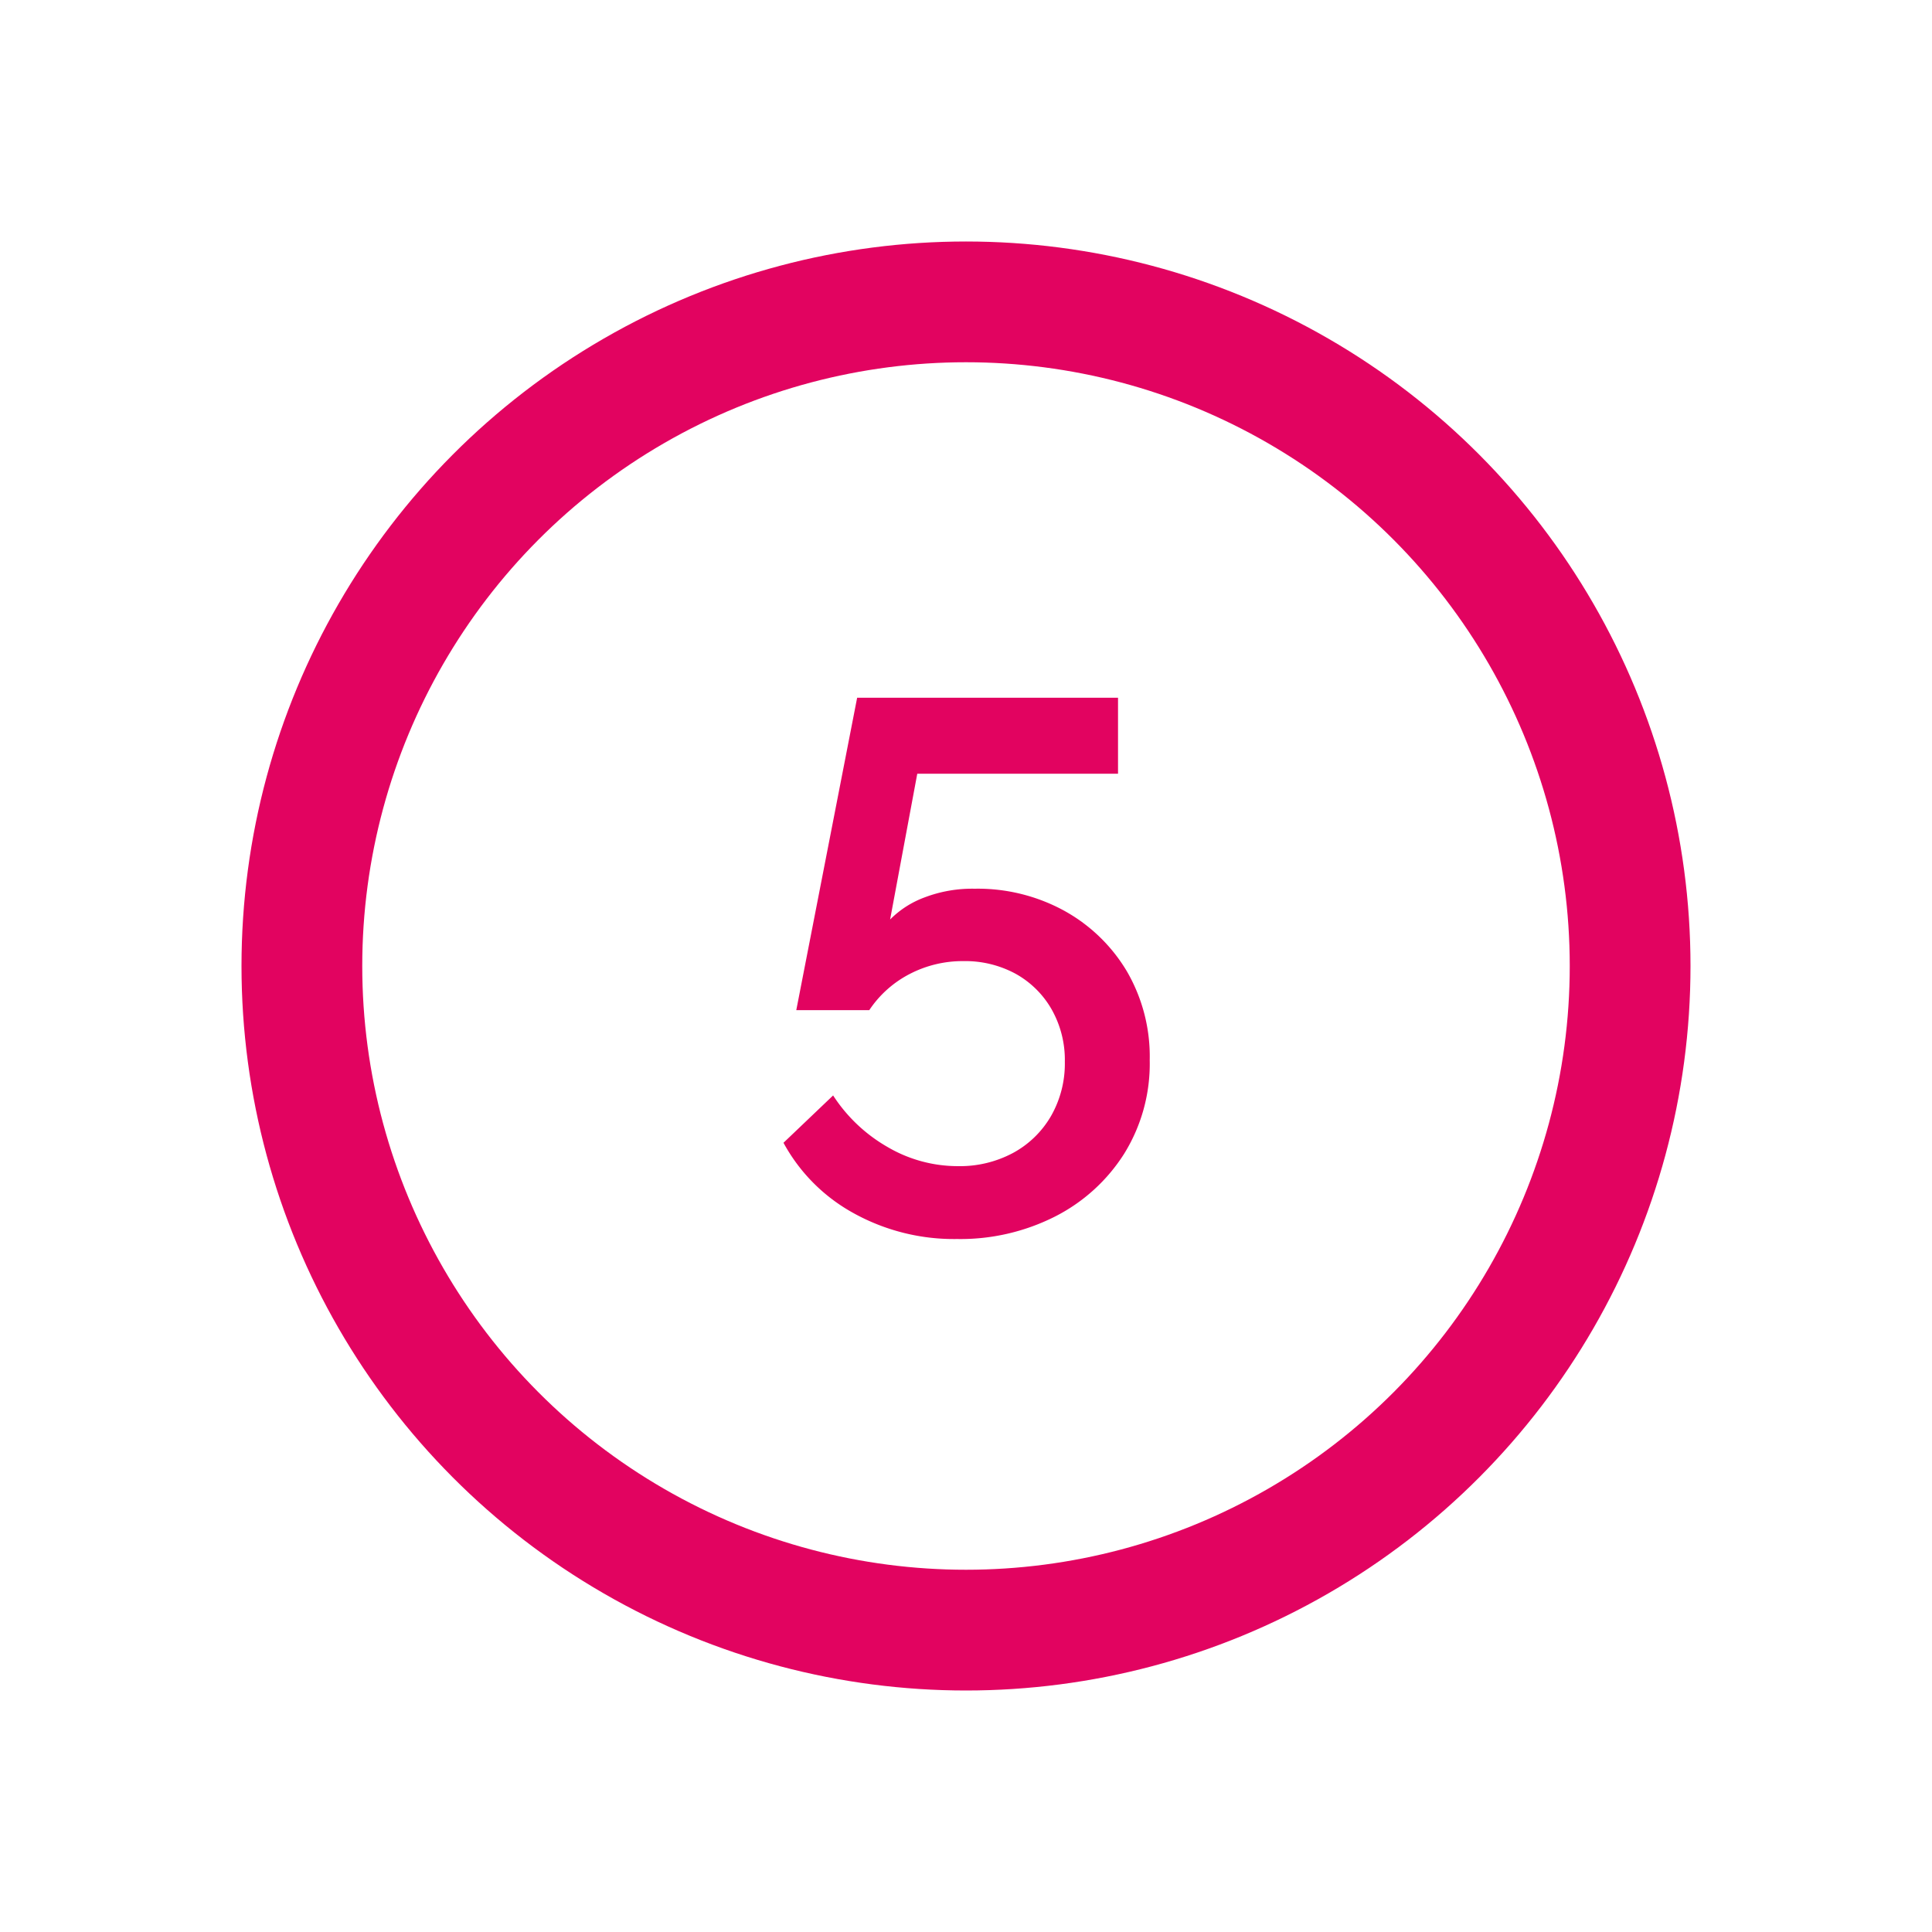 <svg id="ic_five" xmlns="http://www.w3.org/2000/svg" width="32" height="32" viewBox="0 0 32 32">
  <g id="Ellipse_32" data-name="Ellipse 32" transform="translate(4 4)" fill="none" stroke="#E20360" stroke-width="2">
    <circle cx="12" cy="12" r="12" stroke="none"/>
    <circle cx="12" cy="12" r="11" fill="none"/>
  </g>
  <path id="Pfad_3998" data-name="Pfad 3998" d="M3.31.971A3.429,3.429,0,0,1,1.592.541,2.92,2.92,0,0,1,.434-.623l.822-.784a2.63,2.63,0,0,0,.9.853,2.3,2.3,0,0,0,1.17.318,1.863,1.863,0,0,0,.909-.218,1.615,1.615,0,0,0,.629-.61,1.749,1.749,0,0,0,.23-.9,1.7,1.7,0,0,0-.224-.878,1.556,1.556,0,0,0-.6-.585,1.754,1.754,0,0,0-.859-.205,1.9,1.9,0,0,0-.884.212,1.791,1.791,0,0,0-.672.6H.646L1.654-7.994H5.975v1.258H2.65L2.2-4.321a1.569,1.569,0,0,1,.573-.367A2.215,2.215,0,0,1,3.6-4.831a2.985,2.985,0,0,1,1.488.367,2.755,2.755,0,0,1,1.033,1A2.807,2.807,0,0,1,6.5-1.992a2.828,2.828,0,0,1-.423,1.55A2.918,2.918,0,0,1,4.929.6,3.471,3.471,0,0,1,3.31.971Z" transform="translate(12.543 19.551)" fill="#E20360"/>
  <rect id="BG" width="32" height="32" fill="rgba(255,255,255,0)"/>
</svg>
